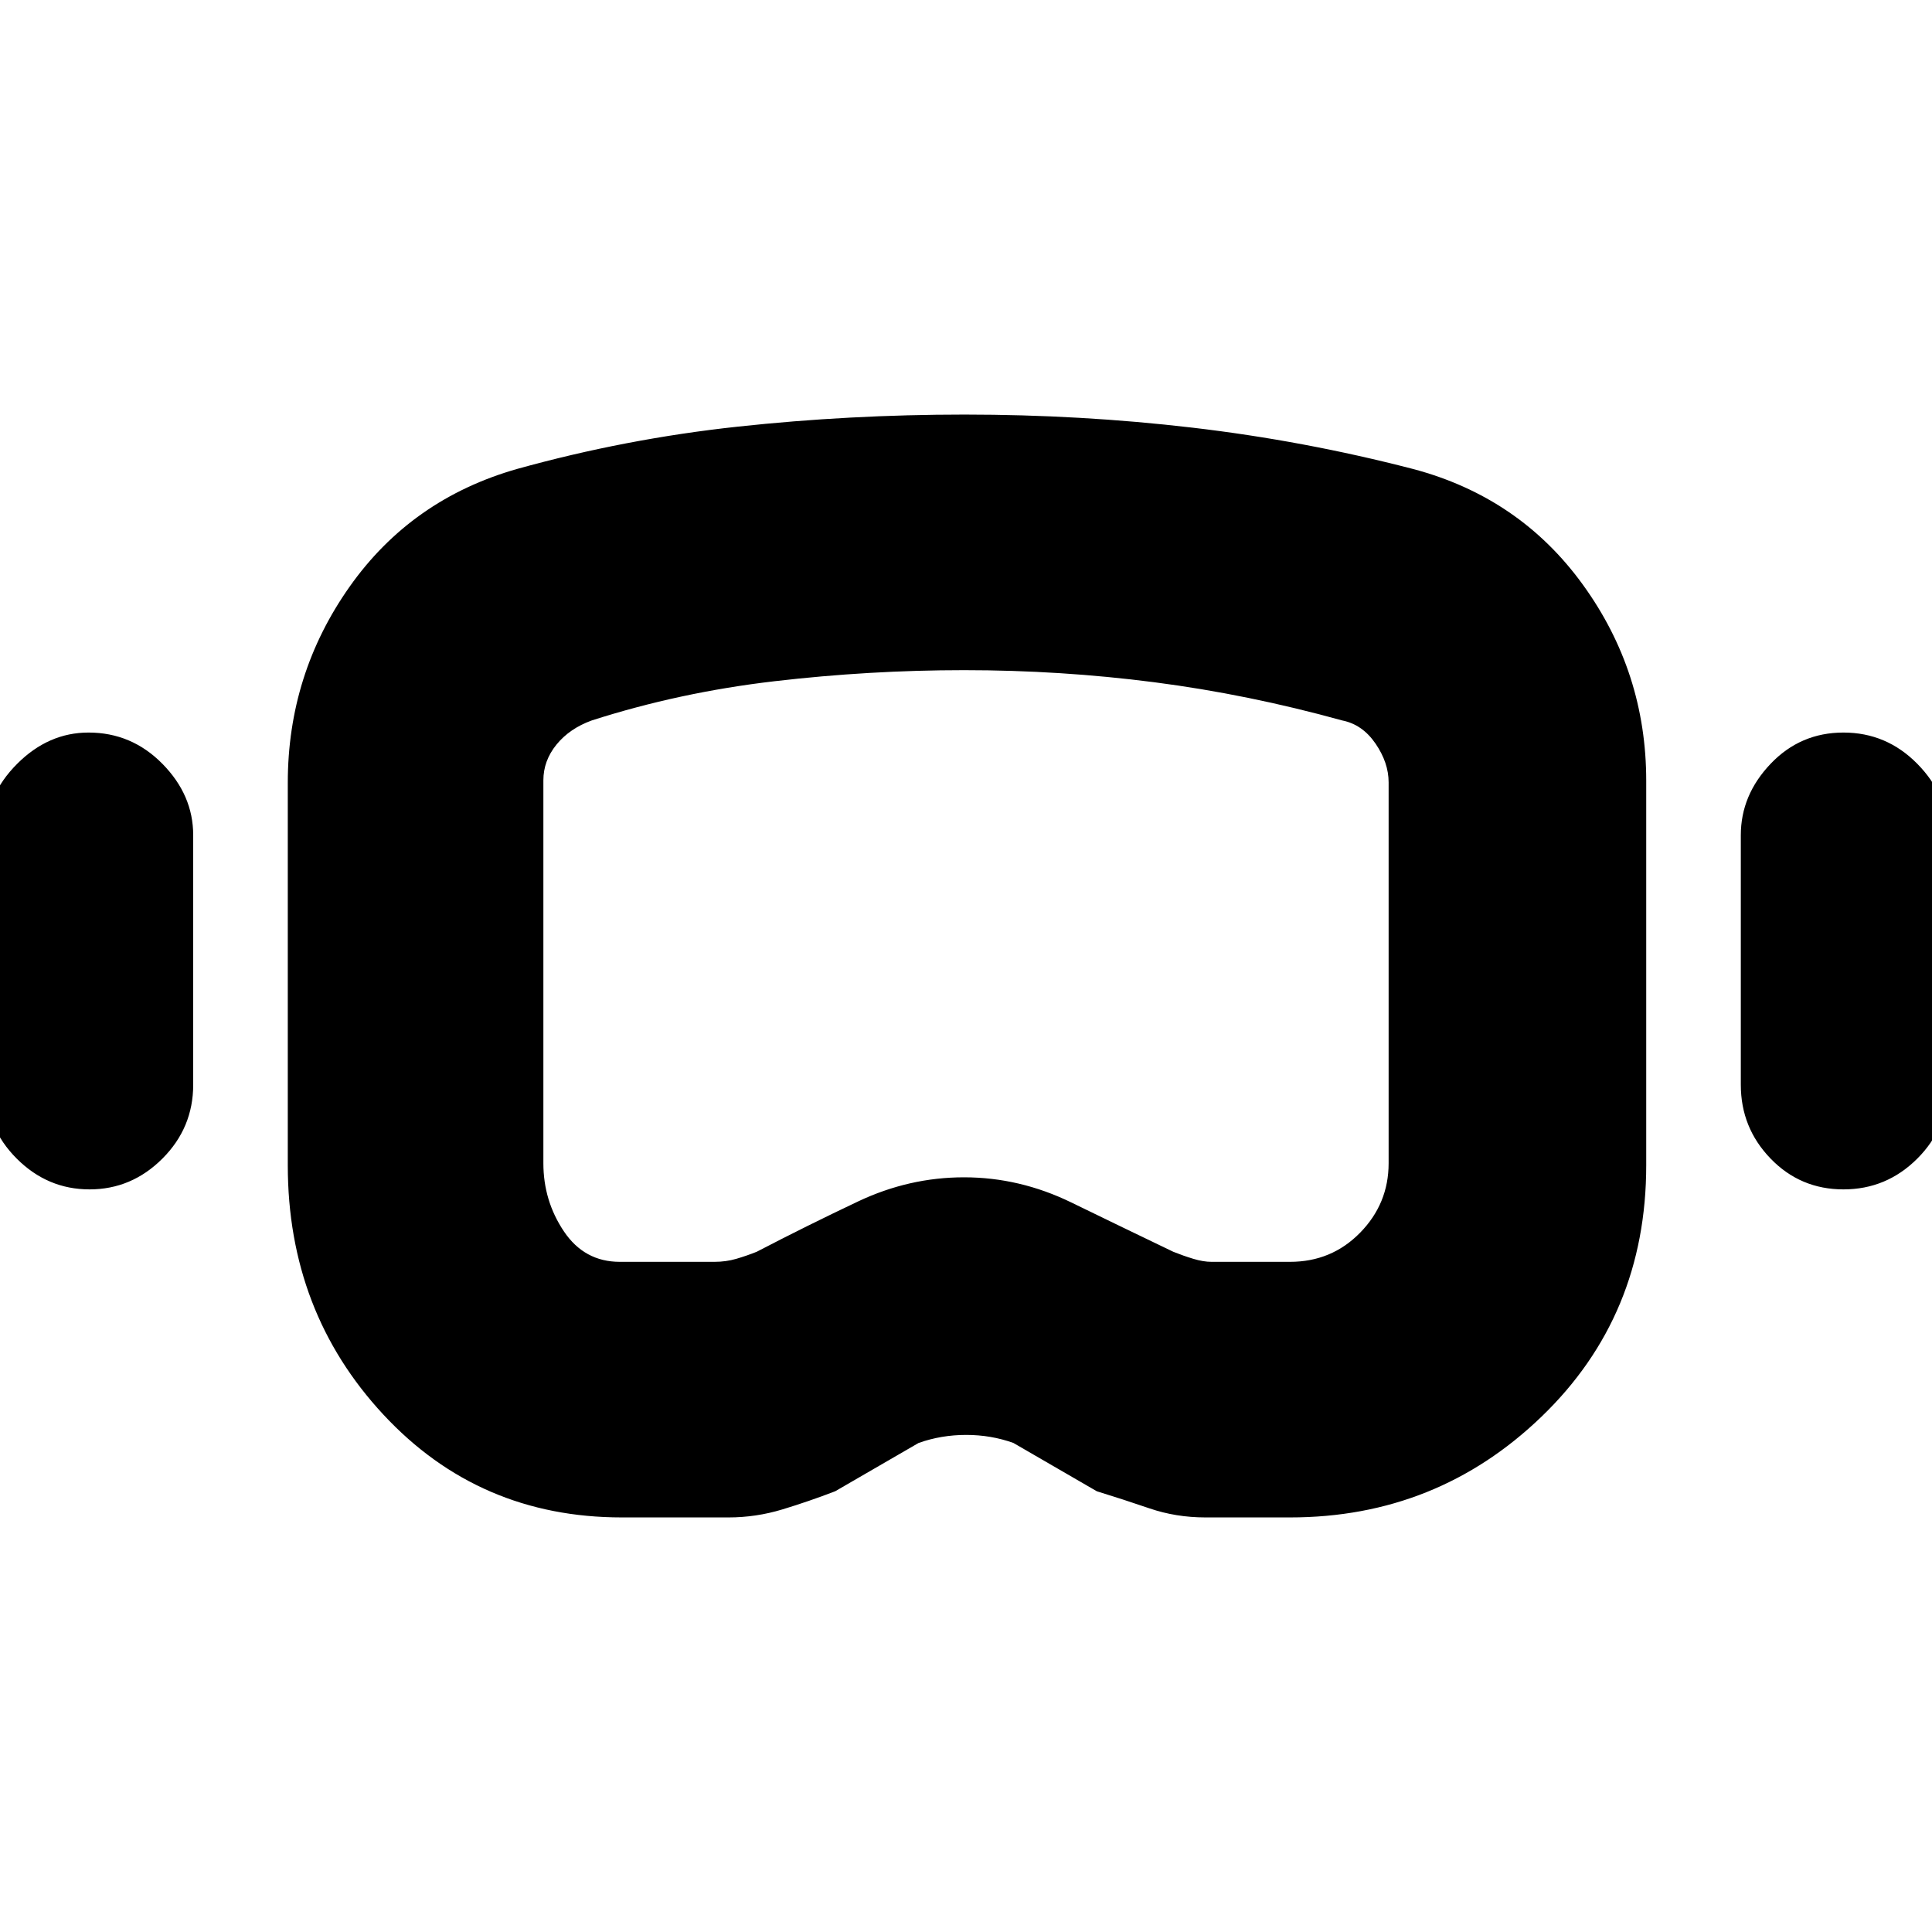 <svg xmlns="http://www.w3.org/2000/svg" height="20" viewBox="0 -960 960 960" width="20"><path d="M309-206q-71 0-118.5-51.094T143-381v-190q0-54 30.754-97.523Q204.509-712.047 257-727q54-15 109.575-21 55.574-6 112.686-6 57.757 0 113.248 6.5Q648-741 702-727q53 14 84.5 57.5T818-572v191q0 74.812-52 124.906Q714-206 641-206h-42q-14.667 0-27.833-4.5Q558-215 545-219l-41.438-24q-11.112-4-23.483-4t-23.641 4L415-219q-13 5-26.167 9-13.166 4-26.833 4h-53Zm-1-127h47q5.75 0 10.875-1.5T376-338q25-13 50.353-25T479-375q27.651 0 53.326 12.5Q558-350 583-338q5 2 9.95 3.5 4.95 1.5 9.05 1.5h39q20.65 0 34.825-14.469Q690-361.938 690-382v-189.259q0-9.741-6.5-19.241T667-602q-47-13-93.472-19-46.472-6-94.5-6-47.028 0-94.197 5.5Q337.662-616 294-602q-11 4-17.5 12t-6.5 17.741V-382q0 18.65 10.175 33.825Q290.35-333 308-333ZM44.5-369q-20.9 0-36.2-15.3Q-7-399.6-7-421v-124q0-19.933 15.533-35.467Q24.067-596 44-596q21.4 0 36.7 15.533Q96-564.933 96-545v124q0 21.4-15.3 36.7Q65.4-369 44.5-369Zm871.5 0q-21.4 0-36.2-15.3Q865-399.6 865-421v-124q0-19.933 14.8-35.467Q894.6-596 916-596q21.4 0 36.7 15.533Q968-564.933 968-545v124q0 21.4-15.3 36.7Q937.4-369 916-369ZM480-480Z"/></svg>